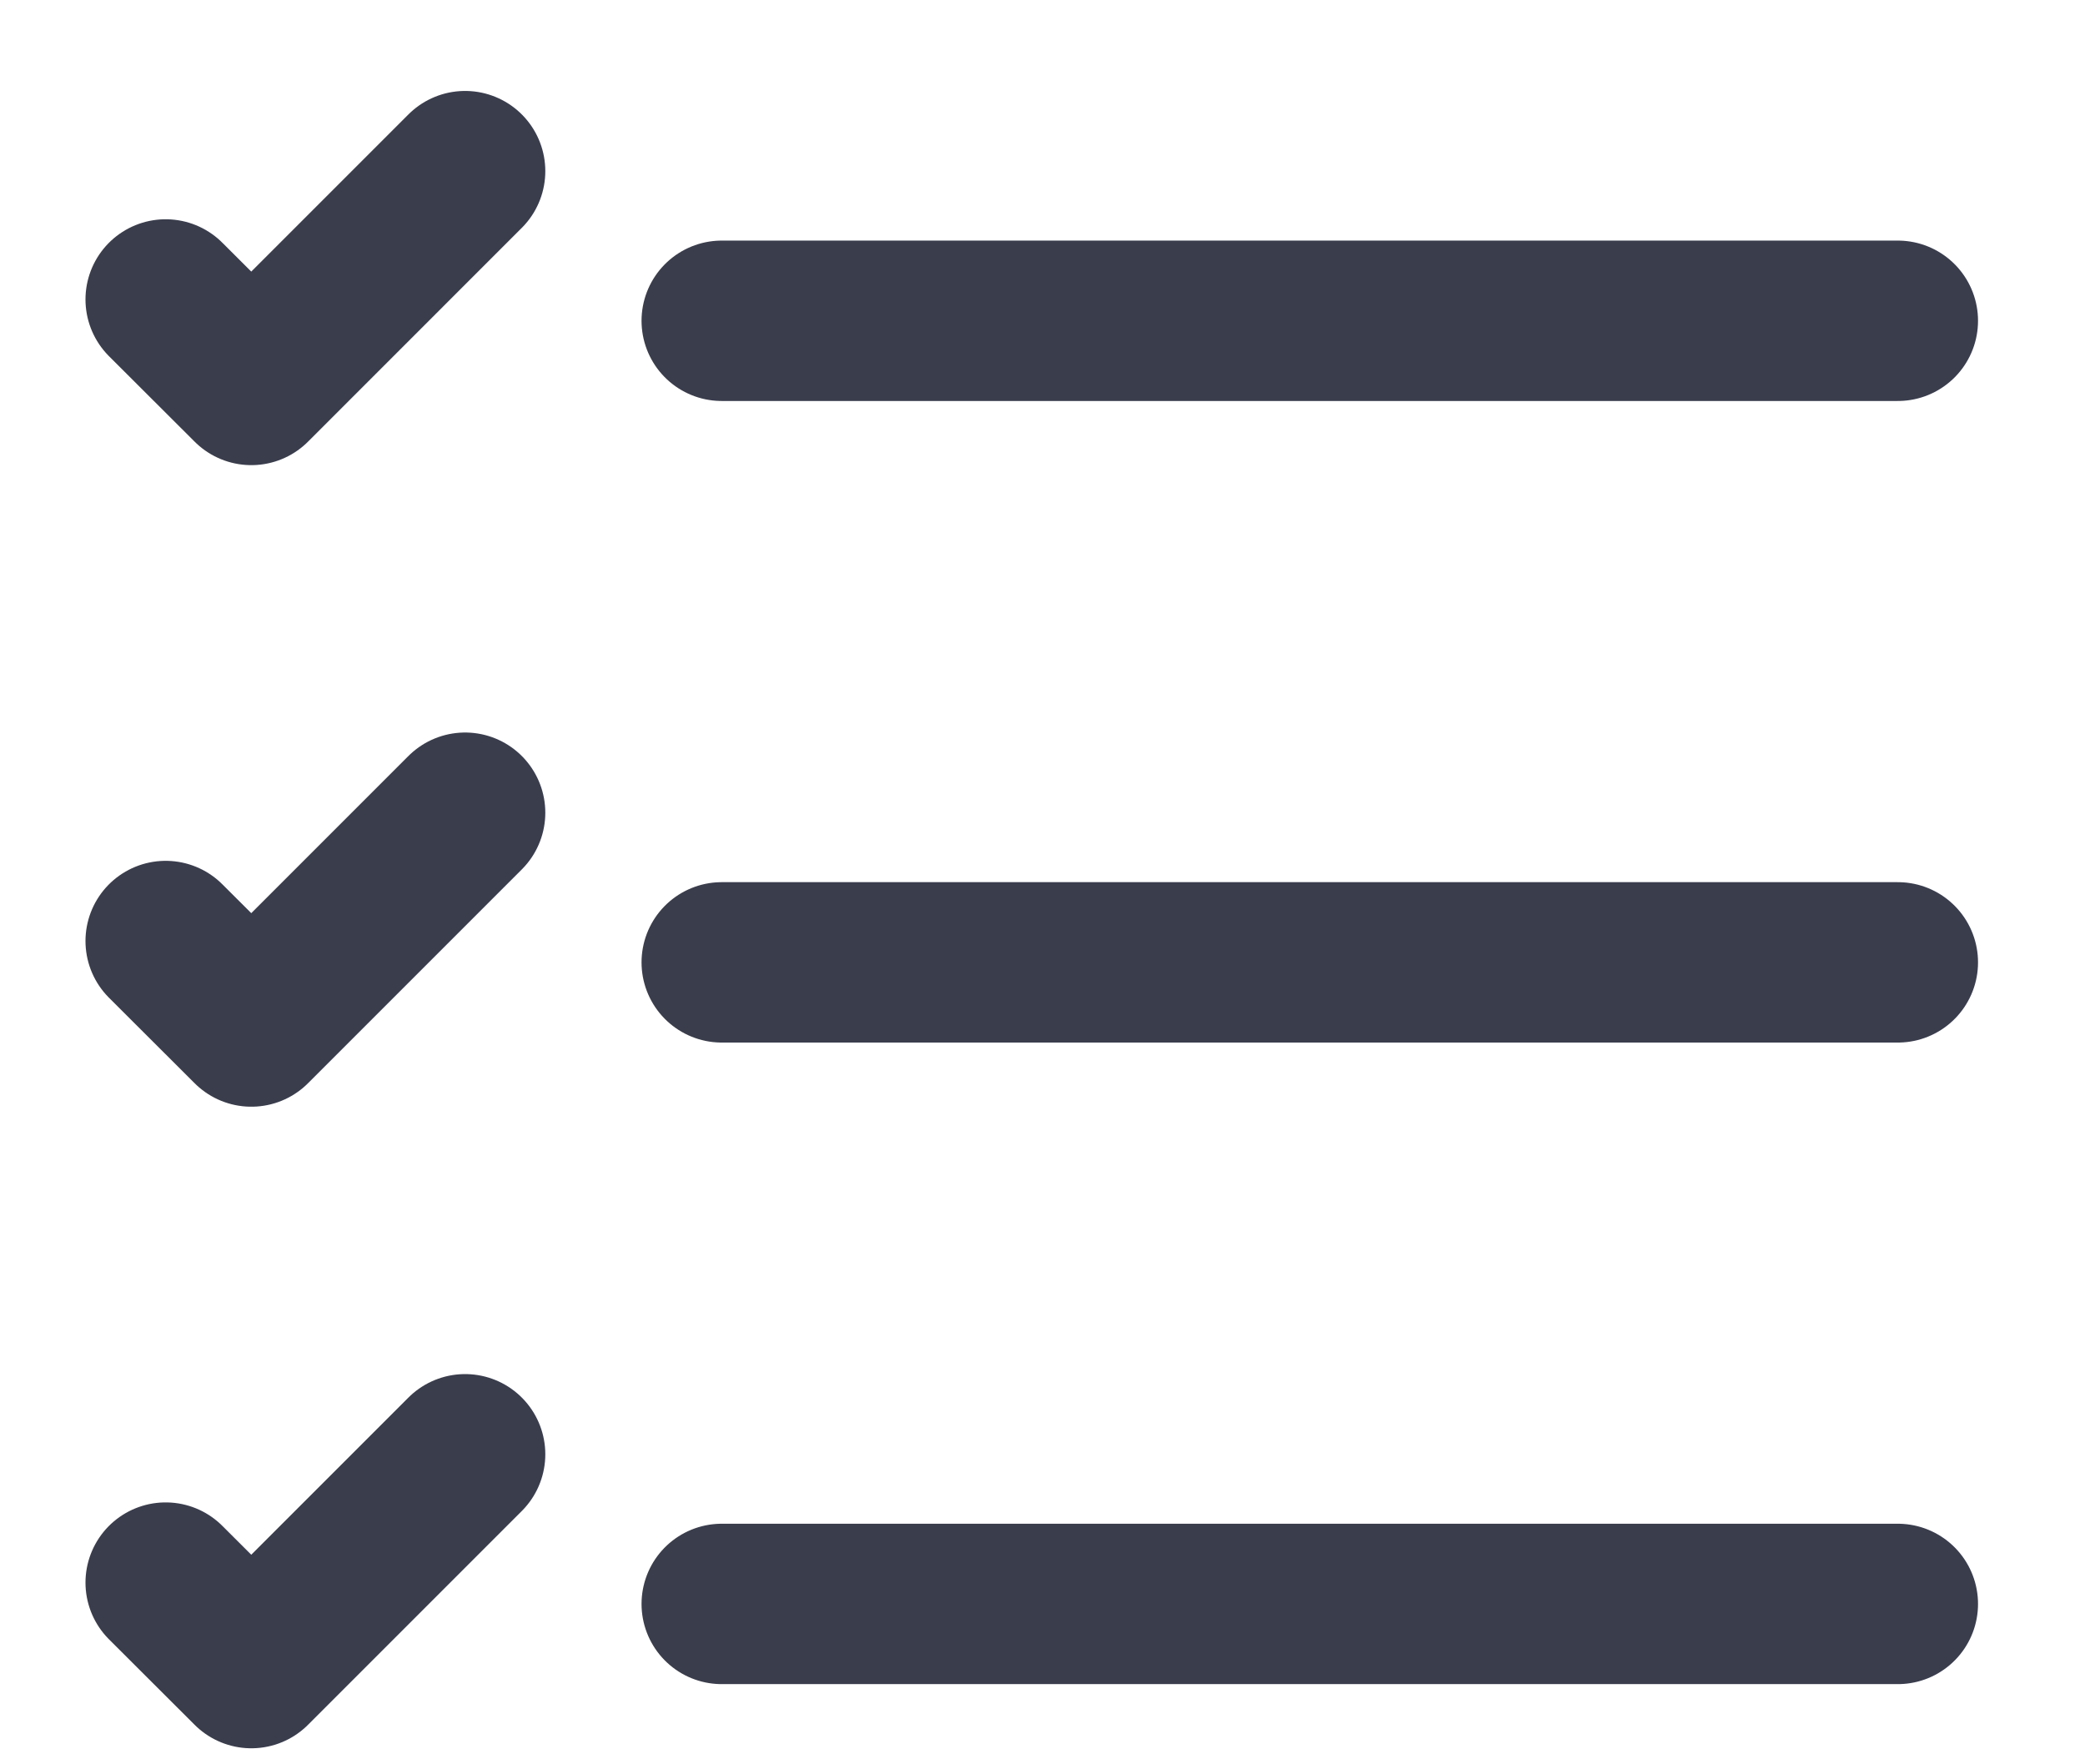 <svg width="13" height="11" viewBox="0 0 13 11" fill="none" xmlns="http://www.w3.org/2000/svg">
<path d="M4.5 2H11.833M1.033 1.867L1.567 2.4L2.9 1.067M1.033 5.867L1.567 6.4L2.9 5.067M1.033 9.867L1.567 10.4L2.9 9.067M4.5 6H11.833M4.5 10H11.833" stroke="#3A3D4C" stroke-linecap="round" stroke-linejoin="round"/>
</svg>
